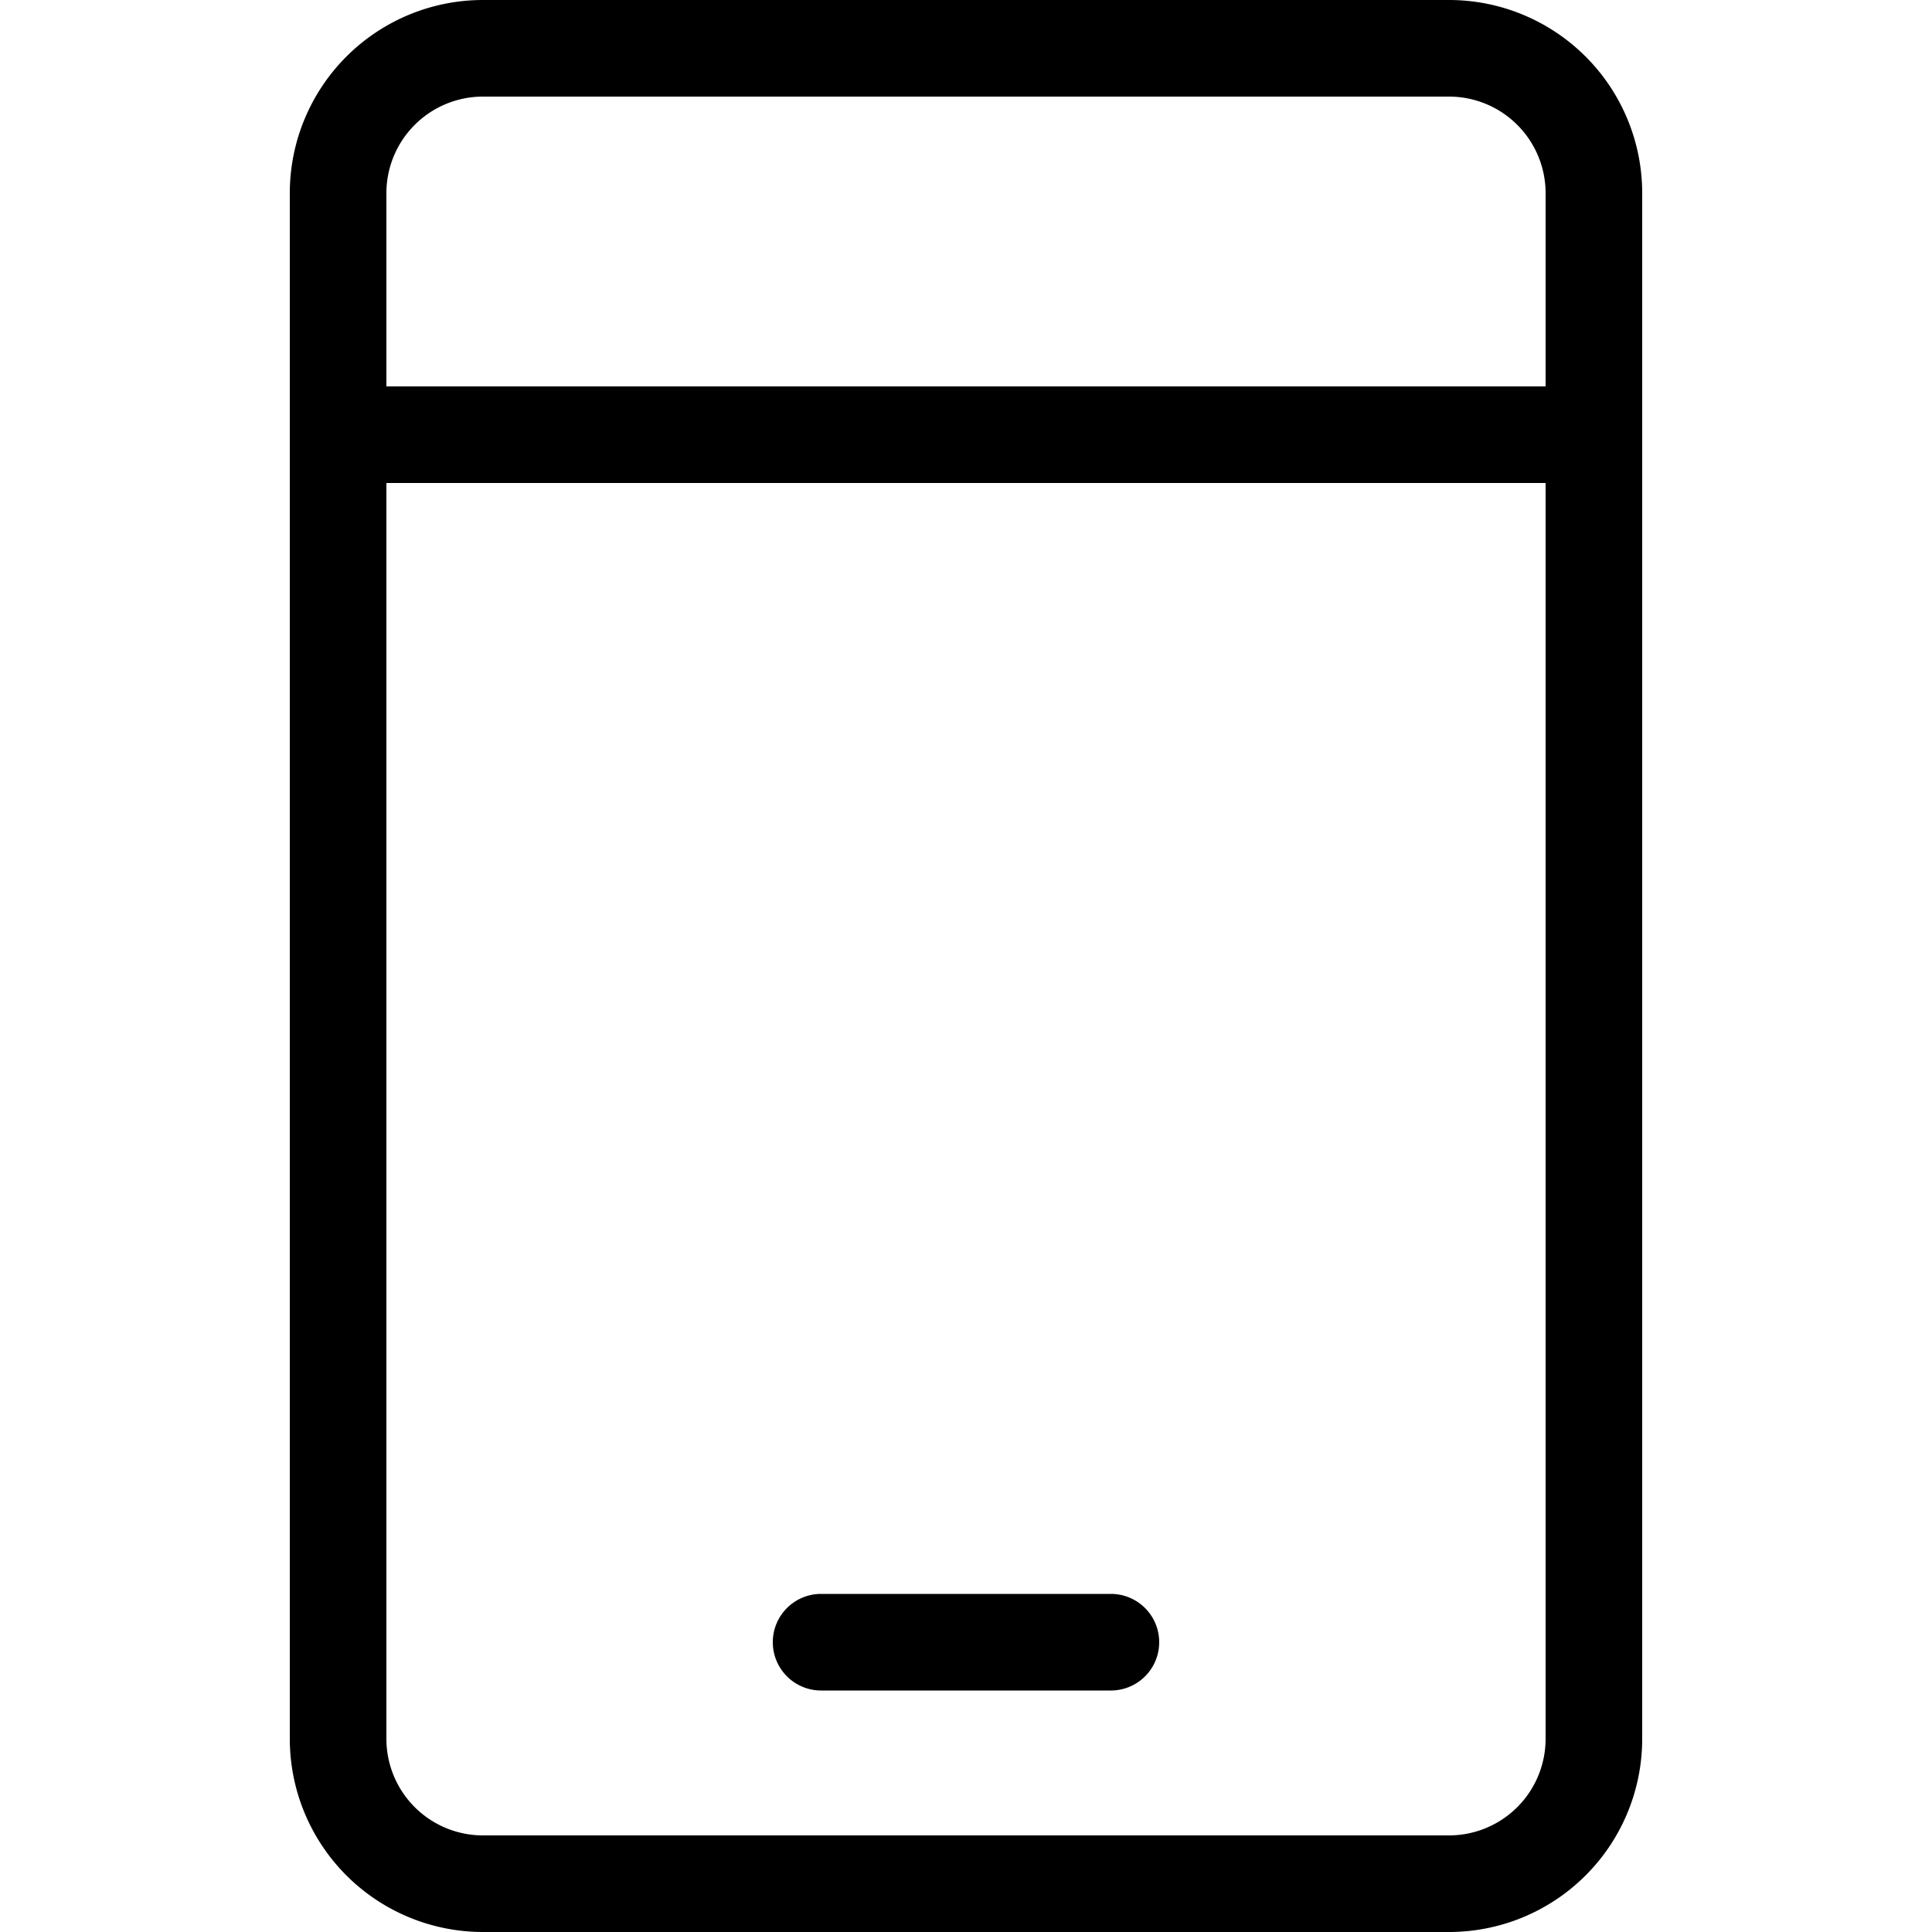  <svg class="icon" viewBox="0 0 1024 1024" version="1.1" xmlns="http://www.w3.org/2000/svg" p-id="13433" height="128" width="128"><path d="M819.2 204.8V102.4a51.2 51.2 0 0 0-51.2-51.2H256a51.2 51.2 0 0 0-51.2 51.2v102.4h614.4z m0 51.2H204.8v665.6a51.2 51.2 0 0 0 51.2 51.2h512a51.2 51.2 0 0 0 51.2-51.2V256zM256 0h512a102.4 102.4 0 0 1 102.4 102.4v819.2a102.4 102.4 0 0 1-102.4 102.4H256a102.4 102.4 0 0 1-102.4-102.4V102.4a102.4 102.4 0 0 1 102.4-102.4z m179.2 844.8h153.6a25.6 25.6 0 0 1 0 51.2h-153.6a25.6 25.6 0 0 1 0-51.2z" p-id="13434"></path></svg>